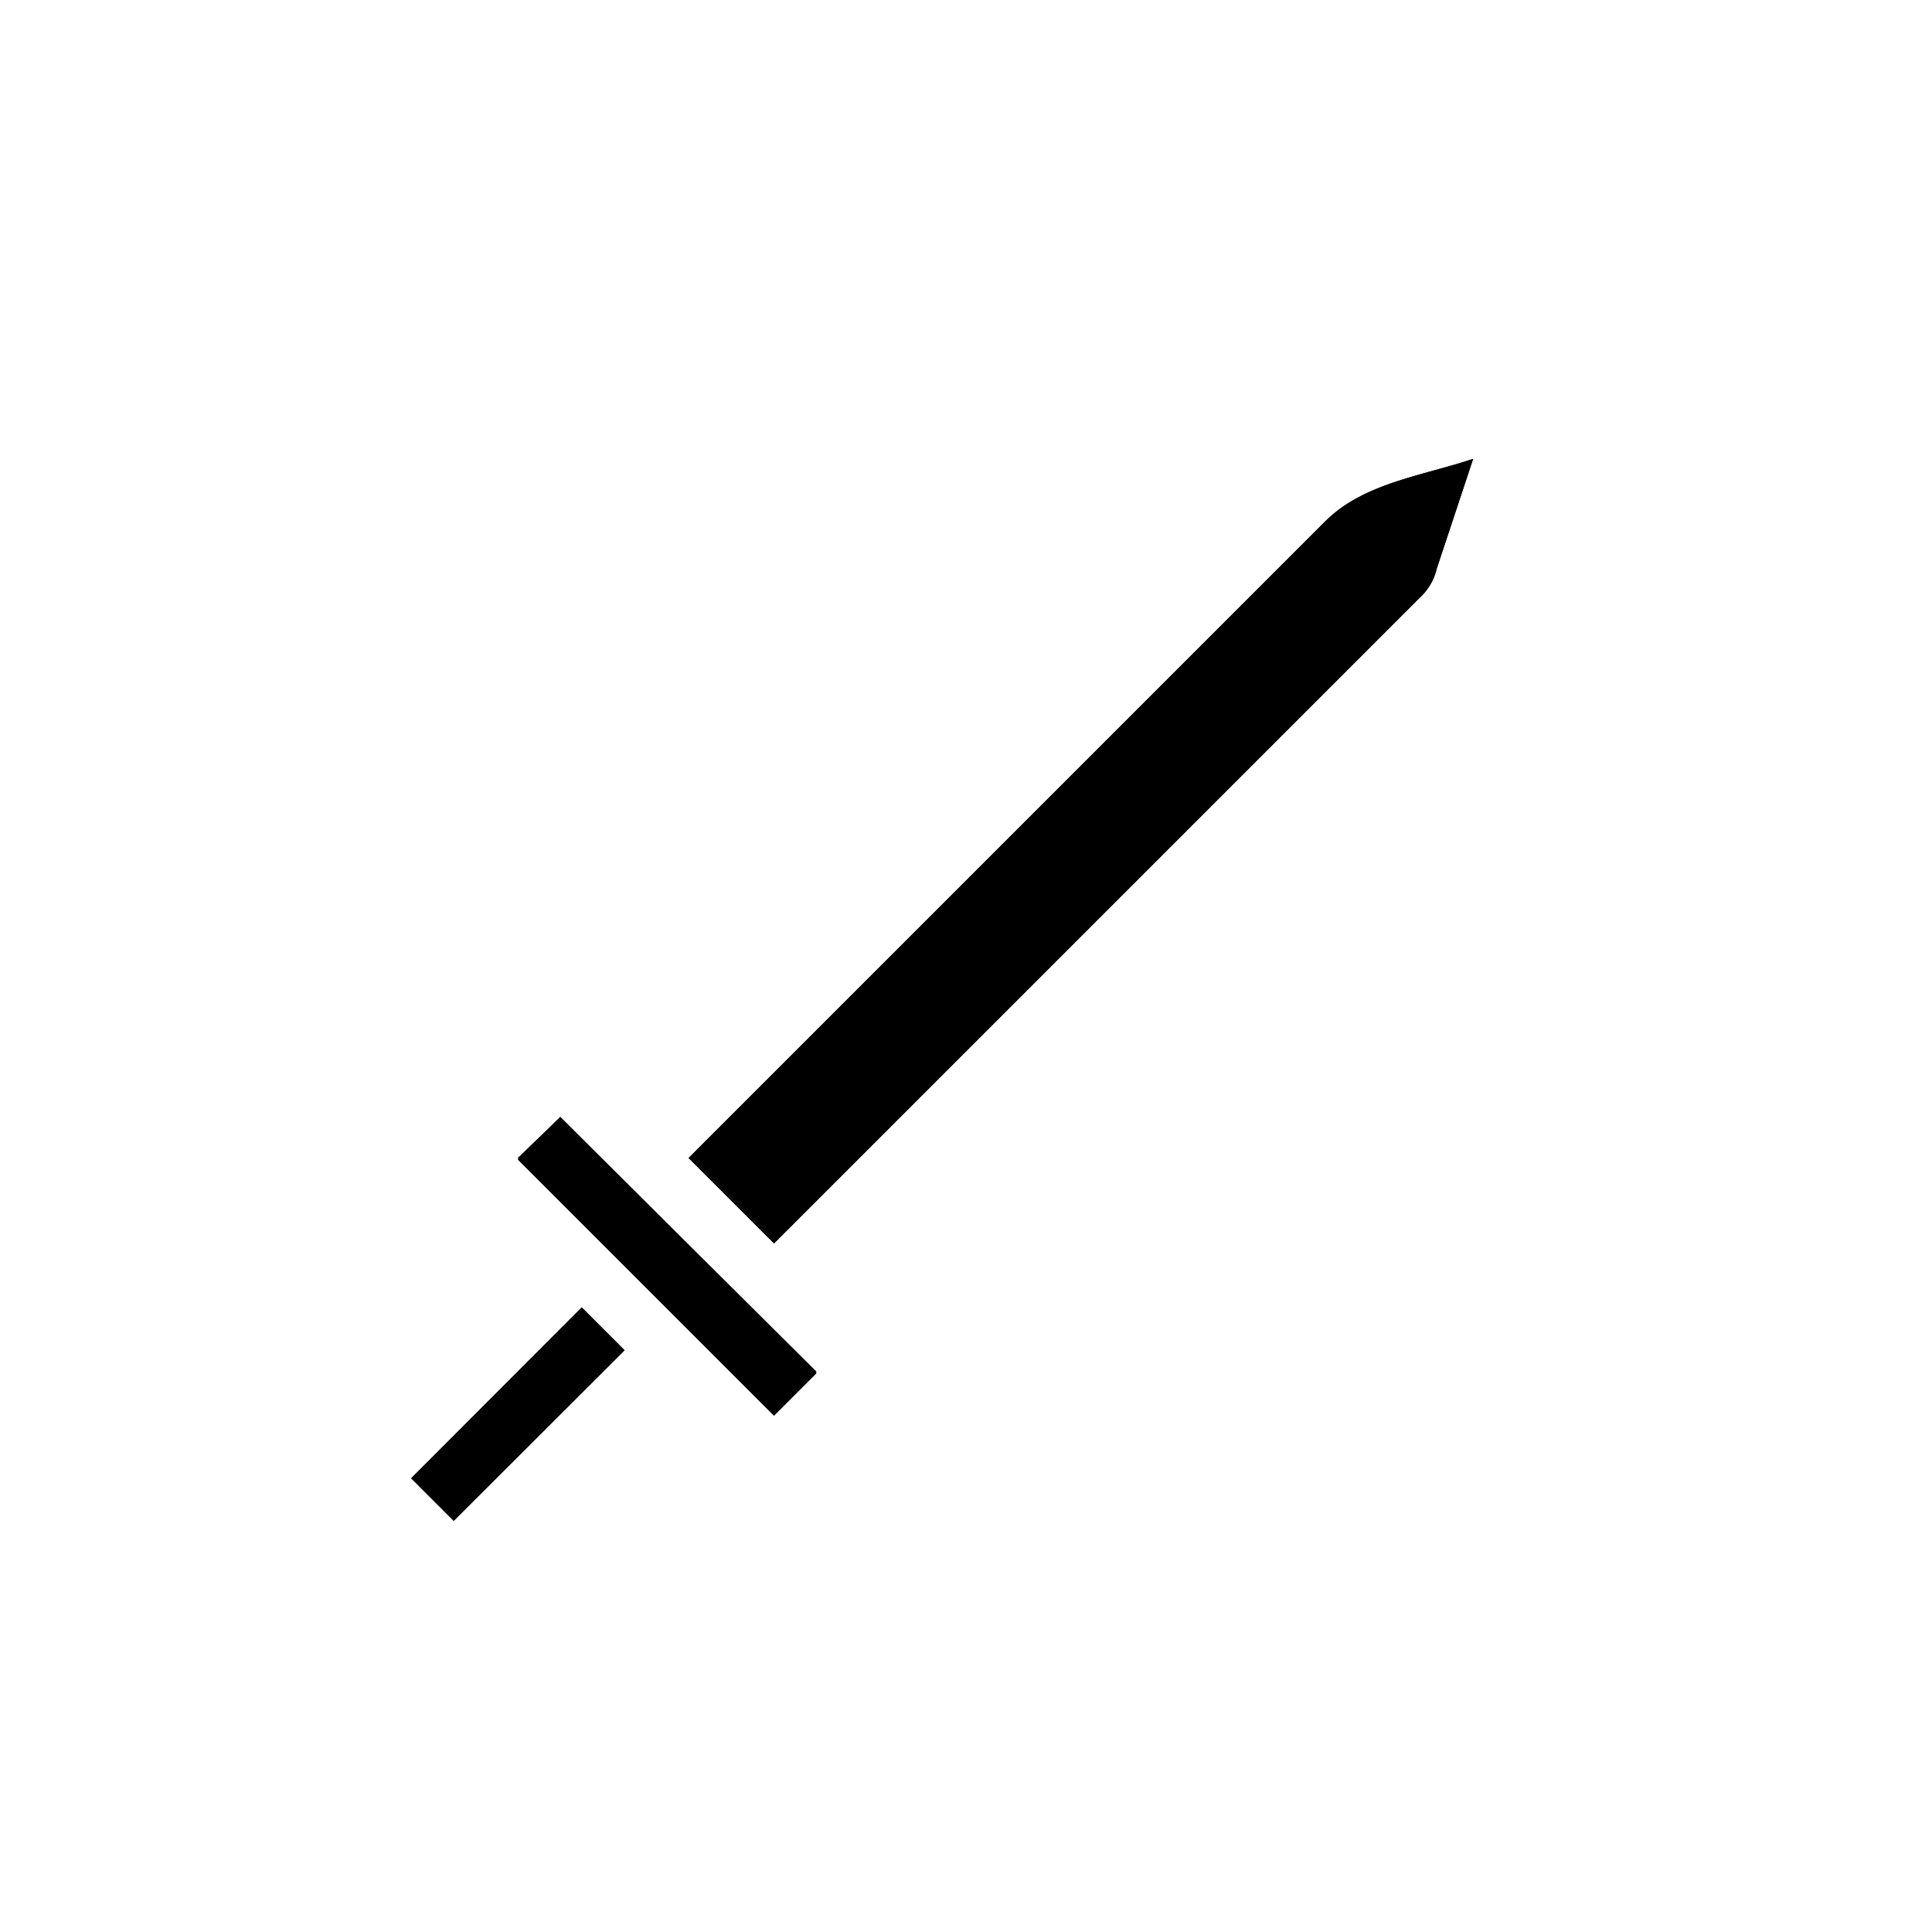 <?xml version="1.0" encoding="UTF-8" standalone="no"?> <svg id="Layer_1" data-name="Layer 1" xmlns="http://www.w3.org/2000/svg" viewBox="0 0 64 64"><title>Sword</title><path d="M48.8,15.2l-1.21,3.65a1.87,1.87,0,0,1-.56.95l-4.36,4.36L29.12,37.71l-3.48,3.48-2.83-2.83L32,29.17,43.88,17.29C45.16,16,47.1,15.77,48.8,15.2Z"/><path d="M48.8,15.2l-1.21,3.65a1.87,1.87,0,0,1-.56.95l-4.36,4.36L29.12,37.71l-3.48,3.48-2.83-2.83L32,29.17,43.88,17.29C45.16,16,47.1,15.77,48.8,15.2Z"/><polygon points="20.69 44.73 15.03 50.38 13.62 48.97 19.27 43.31 20.69 44.73"/><polygon points="20.69 44.73 15.03 50.38 13.62 48.97 19.27 43.31 20.69 44.73"/><path d="M18.56,37l8.49,8.49-1.41,1.41-8.49-8.49Z"/><path d="M27.05,45.44l-1.41,1.41-8.49-8.49L18.56,37Z"/></svg>